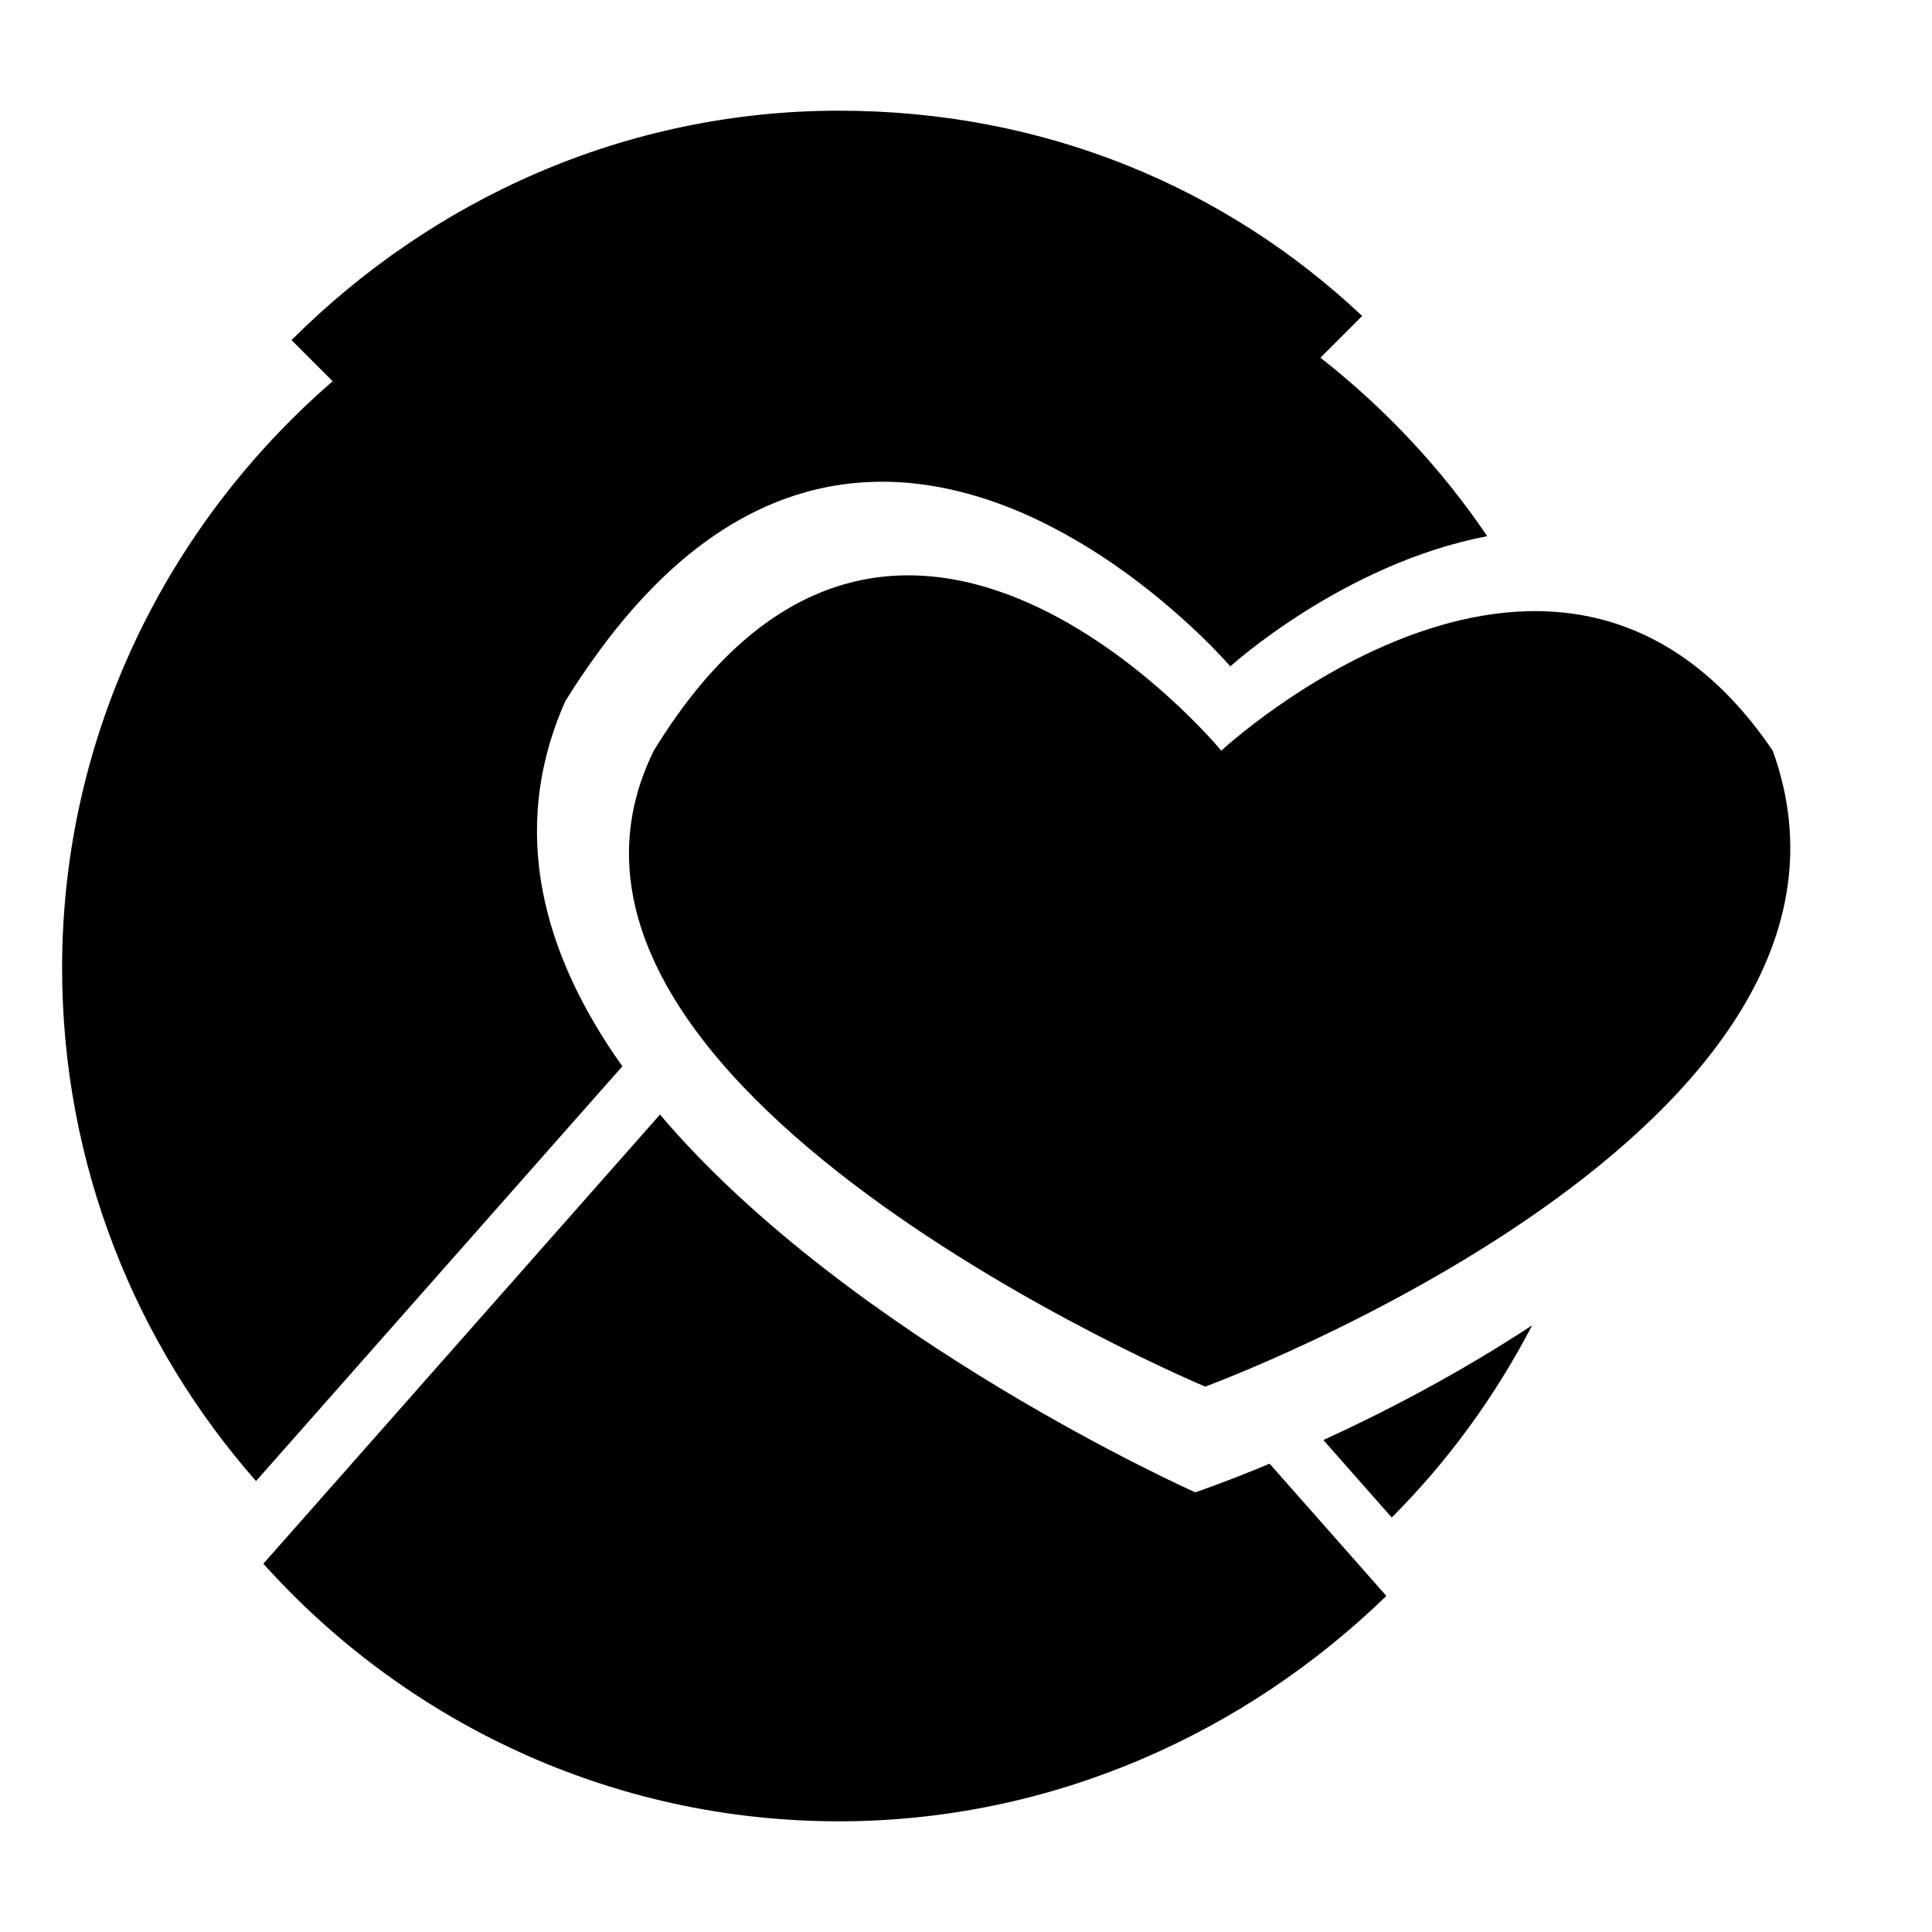 <?xml version="1.0" encoding="utf-8"?>
<!-- Generator: Adobe Illustrator 15.0.0, SVG Export Plug-In  -->
<!DOCTYPE svg PUBLIC "-//W3C//DTD SVG 1.1//EN" "http://www.w3.org/Graphics/SVG/1.1/DTD/svg11.dtd">
<svg version="1.1"
	 xmlns="http://www.w3.org/2000/svg" x="0px" y="0px" width="48px" height="48px" viewBox="-1.543 -2.75 48 48">
<defs>
</defs>
<path d="M28.8,15.9c0,0-8.1-9.8-14.1,0c-4.113,8.339,13.7,15.8,13.7,15.8s17.491-6.417,14.1-15.8C37.2,8.1,28.8,15.9,28.8,15.9"/>
<path d="M28.152,34.326c0,0-8.565-3.811-13.298-9.385L5,36.1c3.5,3.9,8.6,6.4,14.3,6.4c5.3,0,10.101-2.2,13.601-5.6L30,33.615
	C28.868,34.088,28.152,34.326,28.152,34.326z"/>
<path d="M31.263,6.137L32.3,5.1C28.9,1.9,24.4,0,19.3,0C14,0,9.2,2.2,5.7,5.7l1.022,1.022C2.62,10.271,0,15.495,0,21.3
	c0,4.886,1.828,9.343,4.818,12.747l9.101-10.305c-1.945-2.735-2.854-5.828-1.419-9.068c0.29-0.474,0.585-0.898,0.881-1.301
	c0.273-0.371,0.549-0.711,0.826-1.025c0.015-0.017,0.029-0.033,0.044-0.049c1.134-1.273,2.296-2.086,3.446-2.555
	c0.004-0.002,0.009-0.004,0.014-0.006c0.285-0.115,0.569-0.21,0.853-0.285c0.003-0.001,0.006-0.002,0.01-0.003
	c0.857-0.226,1.702-0.275,2.517-0.197c0.012,0.001,0.023,0.003,0.035,0.004c0.251,0.025,0.499,0.063,0.743,0.111
	c0.028,0.005,0.056,0.011,0.084,0.017c0.243,0.05,0.482,0.109,0.717,0.179c0.013,0.003,0.026,0.007,0.039,0.011
	c0.506,0.15,0.993,0.342,1.458,0.559c0.019,0.009,0.037,0.019,0.056,0.027c0.203,0.097,0.401,0.198,0.595,0.303
	c0.041,0.022,0.082,0.045,0.124,0.068c0.177,0.099,0.35,0.2,0.518,0.303c0.034,0.021,0.068,0.042,0.102,0.063
	c0.196,0.123,0.387,0.247,0.569,0.374v0c1.768,1.222,2.893,2.534,2.893,2.534s2.803-2.551,6.383-3.235
	C34.265,8.885,32.863,7.392,31.263,6.137z"/>
<path d="M31.336,33.028l1.698,1.924c1.396-1.394,2.569-3.008,3.489-4.775C34.672,31.394,32.825,32.346,31.336,33.028z"/>
</svg>
